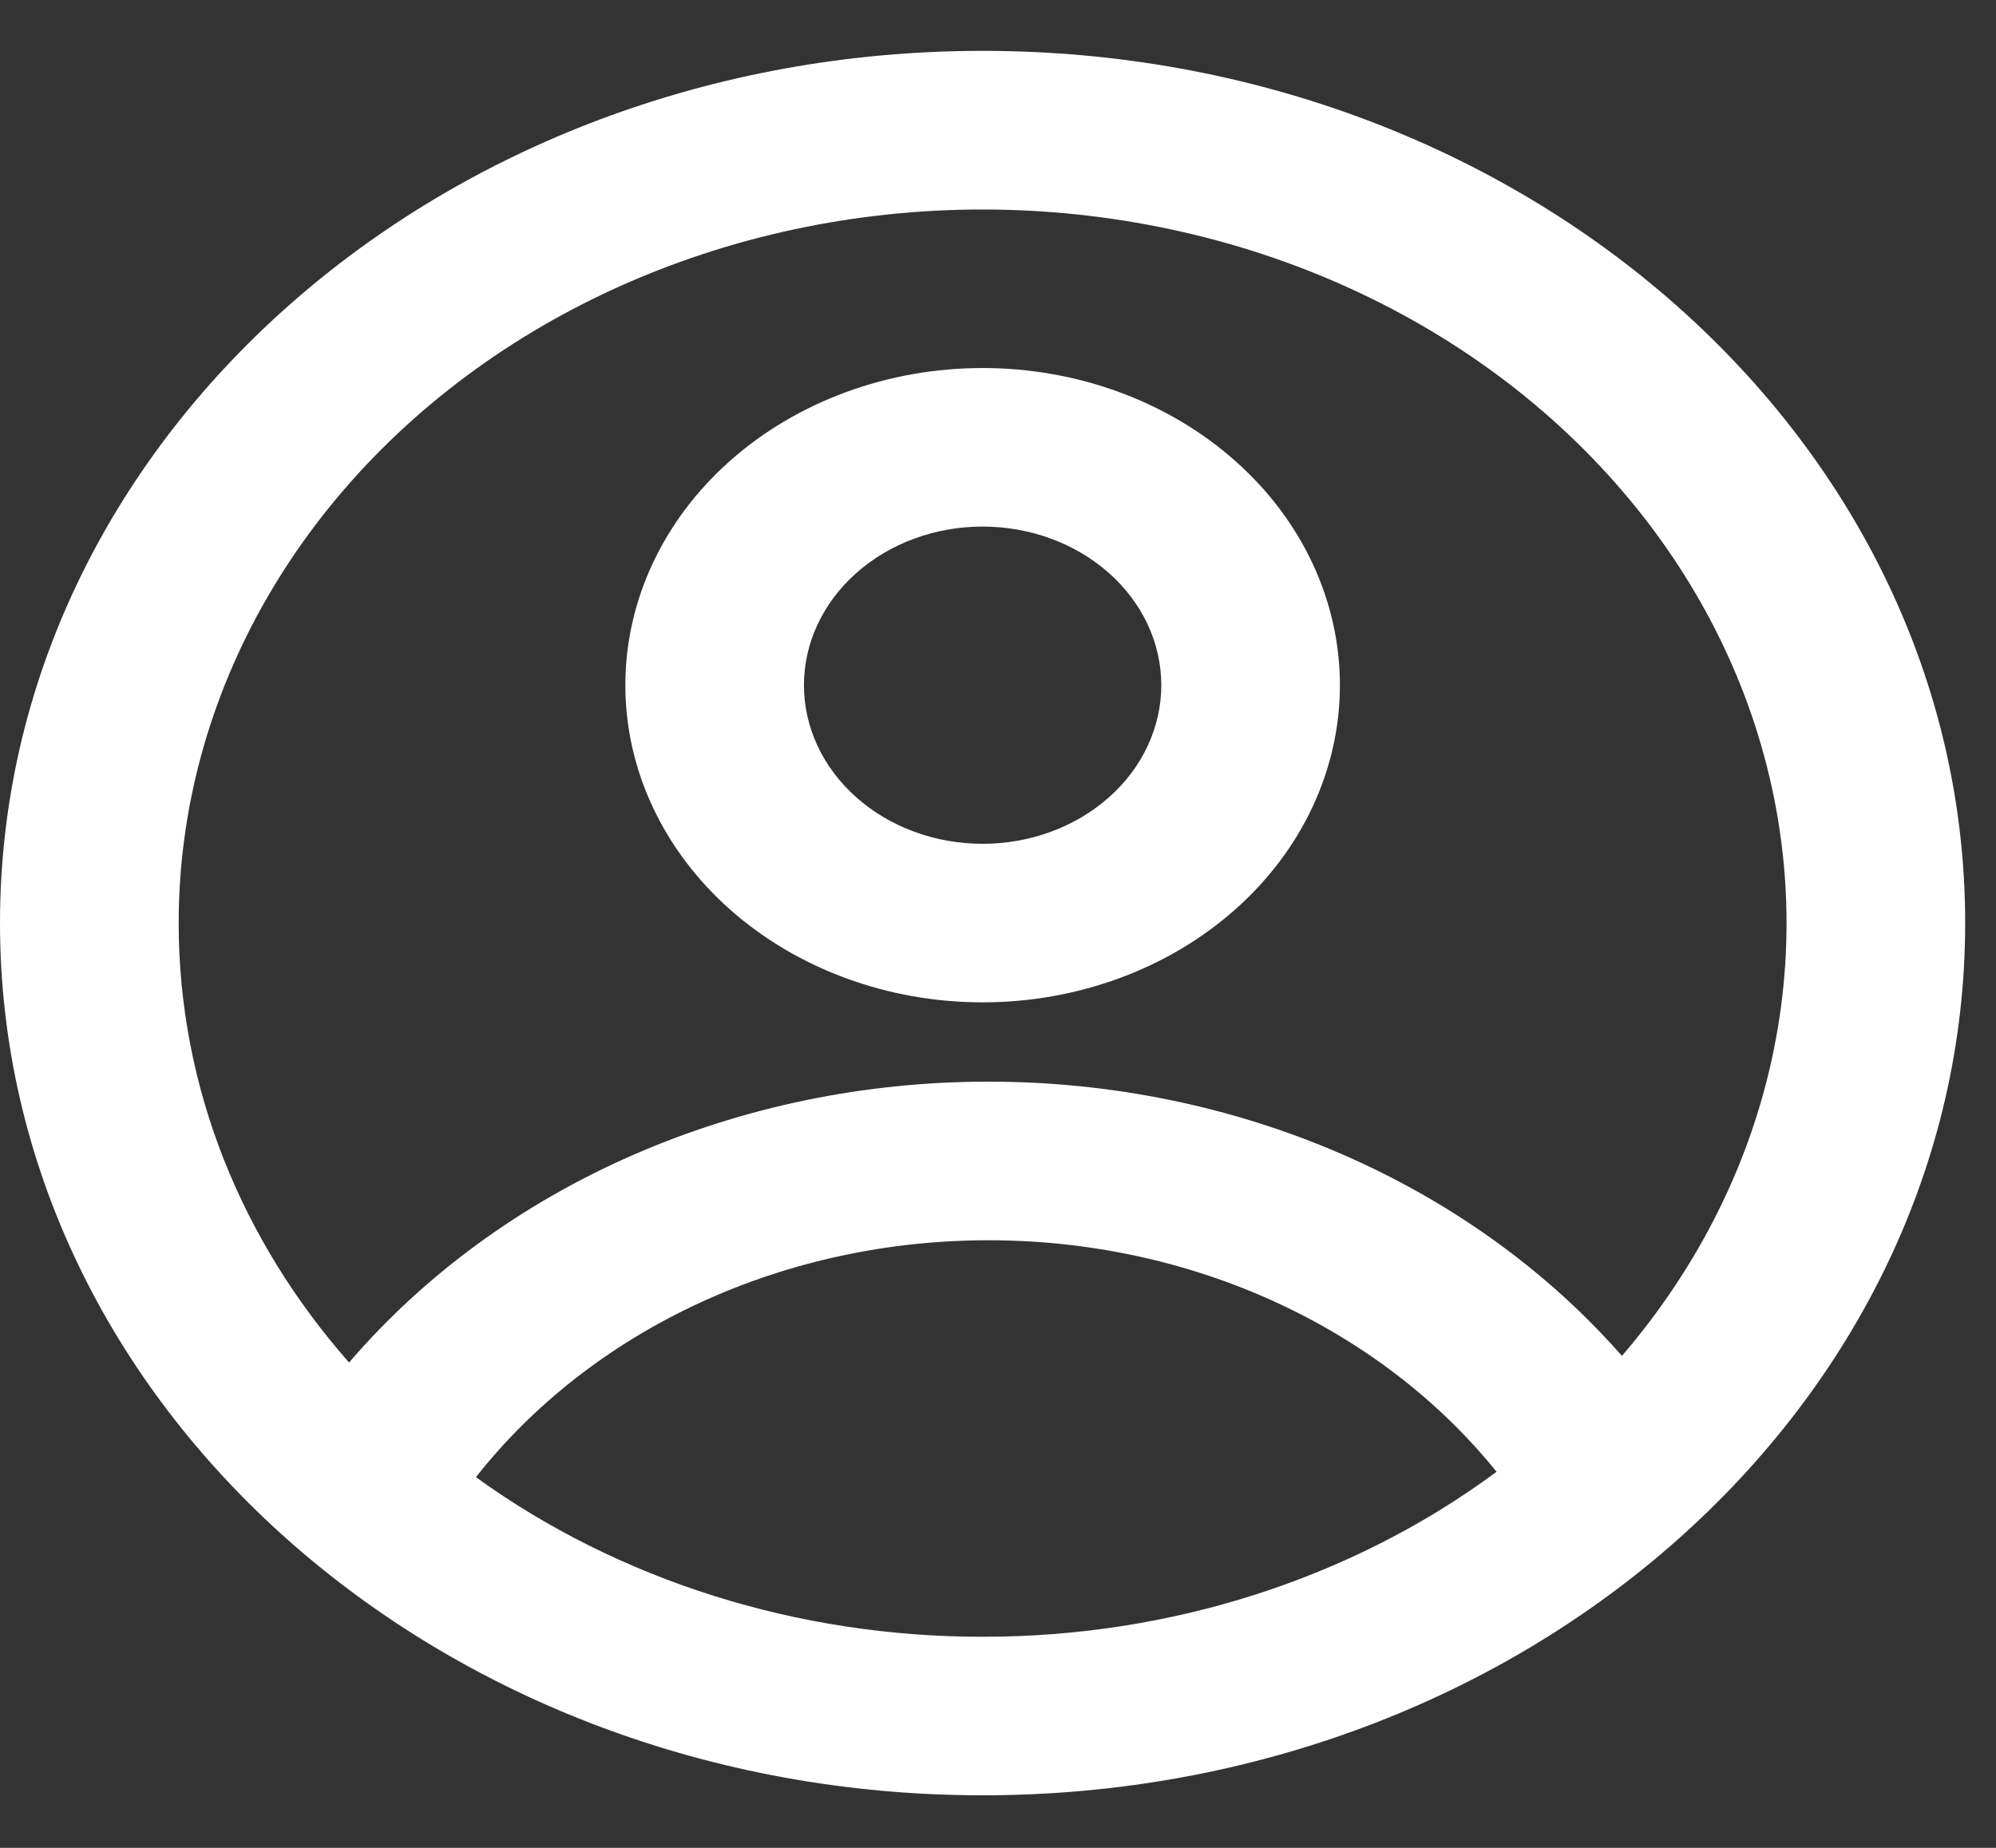 <svg width="27" height="25" viewBox="0 0 27 25" fill="none" xmlns="http://www.w3.org/2000/svg">
<rect x="0" y="0" width="27" height="25" fill="#333333" stroke="none"/>
<path fill-rule="evenodd" clip-rule="evenodd" d="M18.125 9.27C18.125 10.408 17.616 11.5 16.709 12.304C15.803 13.109 14.574 13.561 13.292 13.561C12.01 13.561 10.781 13.109 9.874 12.304C8.968 11.5 8.459 10.408 8.459 9.27C8.459 8.132 8.968 7.04 9.874 6.236C10.781 5.431 12.01 4.979 13.292 4.979C14.574 4.979 15.803 5.431 16.709 6.236C17.616 7.04 18.125 8.132 18.125 9.27ZM15.709 9.27C15.709 9.839 15.454 10.385 15.001 10.787C14.547 11.19 13.933 11.416 13.292 11.416C12.651 11.416 12.036 11.19 11.583 10.787C11.13 10.385 10.875 9.839 10.875 9.27C10.875 8.701 11.13 8.155 11.583 7.753C12.036 7.35 12.651 7.124 13.292 7.124C13.933 7.124 14.547 7.35 15.001 7.753C15.454 8.155 15.709 8.701 15.709 9.27Z" fill="white"/>
<path fill-rule="evenodd" clip-rule="evenodd" d="M13.292 0.688C5.951 0.688 0 5.971 0 12.488C0 19.006 5.951 24.289 13.292 24.289C20.632 24.289 26.583 19.006 26.583 12.488C26.583 5.971 20.632 0.688 13.292 0.688ZM2.417 12.488C2.417 14.73 3.278 16.795 4.722 18.434C5.736 17.252 7.044 16.293 8.545 15.634C10.045 14.975 11.696 14.633 13.37 14.634C15.022 14.633 16.653 14.966 18.138 15.609C19.623 16.252 20.924 17.187 21.94 18.344C22.987 17.125 23.692 15.702 23.996 14.193C24.301 12.684 24.196 11.132 23.691 9.666C23.186 8.2 22.295 6.862 21.092 5.762C19.889 4.662 18.408 3.833 16.772 3.342C15.136 2.852 13.392 2.714 11.684 2.94C9.977 3.167 8.354 3.751 6.951 4.645C5.548 5.539 4.405 6.717 3.617 8.08C2.828 9.444 2.417 10.955 2.417 12.488ZM13.292 22.144C10.795 22.147 8.374 21.384 6.438 19.985C7.217 18.995 8.255 18.186 9.461 17.628C10.668 17.07 12.009 16.779 13.37 16.78C14.714 16.779 16.039 17.062 17.234 17.607C18.43 18.152 19.462 18.942 20.244 19.912C18.293 21.357 15.832 22.147 13.292 22.144Z" fill="white"/>
</svg>
